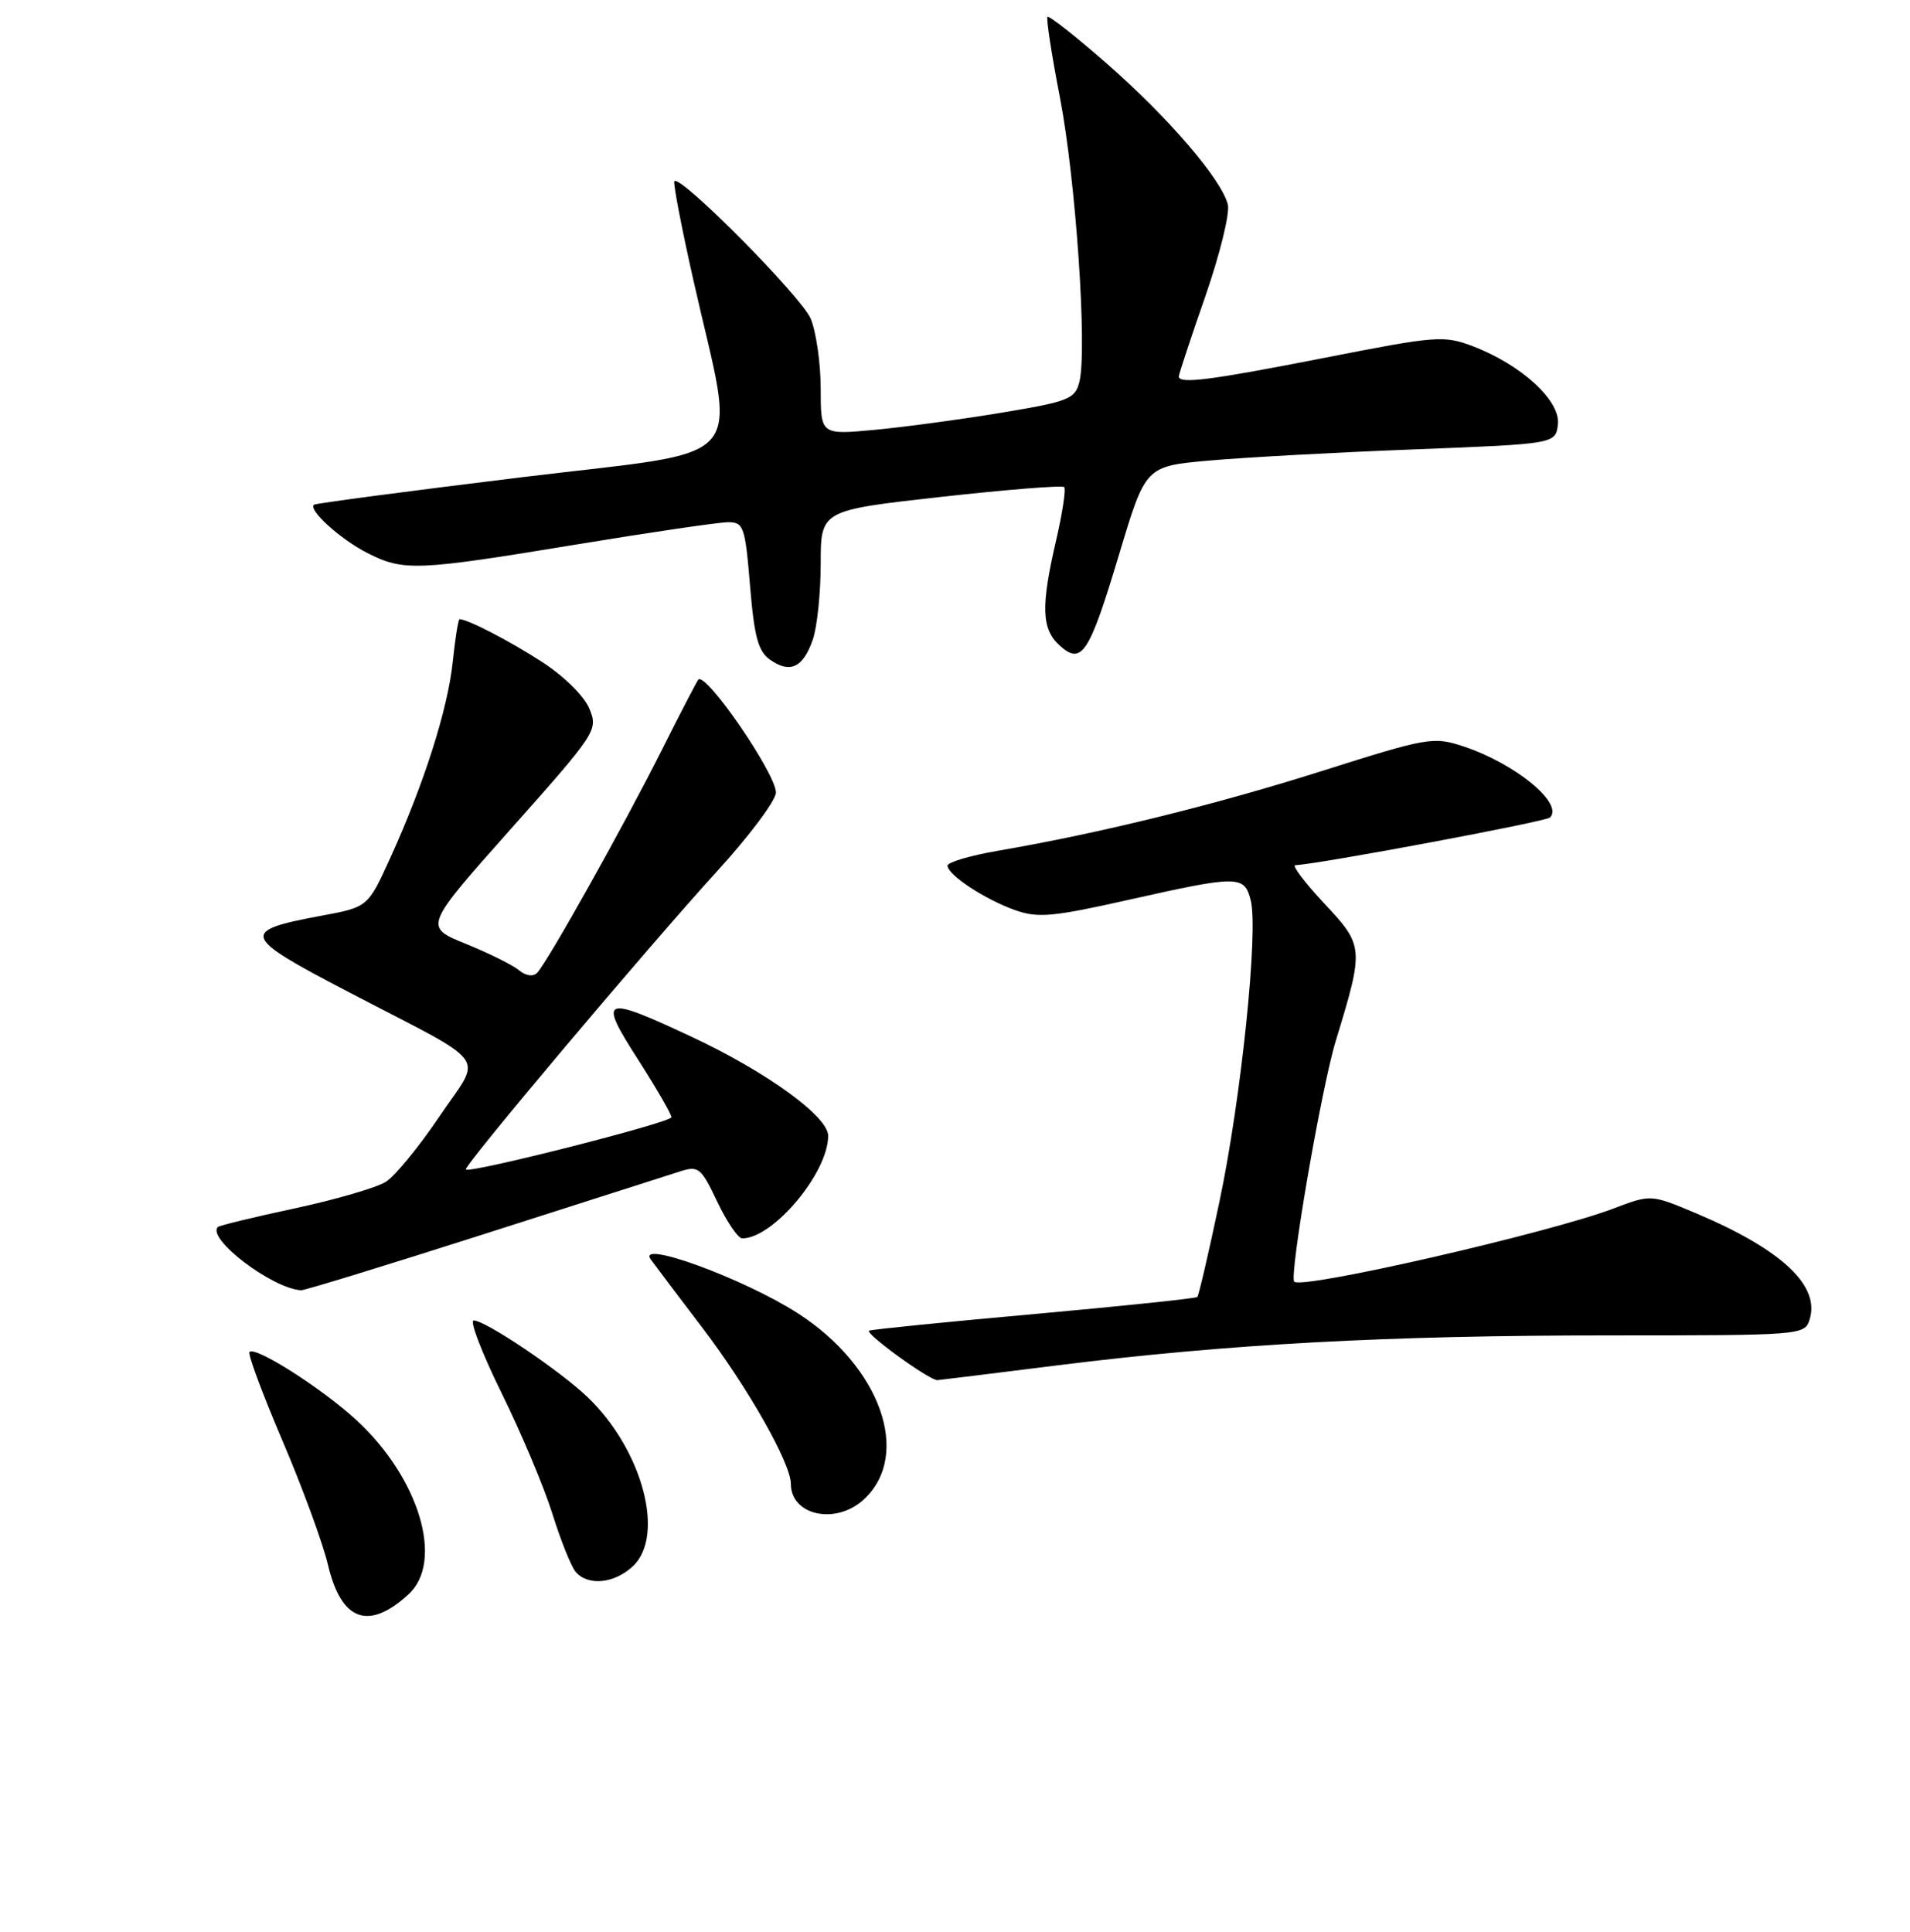 <?xml version="1.0" encoding="UTF-8" standalone="no"?>
<!DOCTYPE svg PUBLIC "-//W3C//DTD SVG 1.1//EN" "http://www.w3.org/Graphics/SVG/1.1/DTD/svg11.dtd" >
<svg xmlns="http://www.w3.org/2000/svg" xmlns:xlink="http://www.w3.org/1999/xlink" version="1.1" viewBox="0 0 256 259">
 <g >
 <path fill="currentColor"
d=" M 54.75 213.71 C 59.55 209.32 56.21 198.14 47.78 190.36 C 43.16 186.11 34.24 180.42 33.44 181.22 C 33.19 181.48 35.17 186.82 37.85 193.10 C 40.53 199.37 43.28 206.87 43.96 209.76 C 45.74 217.29 49.38 218.62 54.75 213.71 Z  M 84.81 209.96 C 89.20 205.88 86.12 194.34 78.77 187.29 C 75.03 183.71 65.07 177.00 63.49 177.00 C 62.91 177.00 64.60 181.39 67.24 186.75 C 69.88 192.11 72.94 199.39 74.04 202.92 C 75.14 206.45 76.54 209.94 77.14 210.67 C 78.76 212.62 82.31 212.29 84.81 209.96 Z  M 115.80 200.97 C 122.21 195.00 118.03 183.20 106.97 176.06 C 99.76 171.40 85.20 166.08 87.24 168.84 C 87.93 169.79 91.05 173.92 94.18 178.03 C 100.29 186.07 106.00 196.16 106.00 198.90 C 106.00 203.16 112.07 204.45 115.80 200.97 Z  M 141.69 183.02 C 164.56 180.16 185.90 179.00 215.67 179.00 C 241.48 179.00 241.88 178.97 242.54 176.88 C 243.99 172.32 238.77 167.46 227.25 162.60 C 221.27 160.09 221.27 160.09 216.24 162.00 C 207.64 165.27 174.52 172.86 173.47 171.80 C 172.76 171.08 177.10 145.86 179.04 139.50 C 182.84 127.04 182.82 126.79 177.46 121.07 C 174.86 118.28 173.13 115.99 173.61 115.97 C 176.60 115.86 207.19 110.14 207.75 109.58 C 209.62 107.71 203.08 102.34 196.15 100.05 C 192.11 98.72 191.41 98.84 177.23 103.33 C 162.86 107.89 147.37 111.70 133.75 114.04 C 130.04 114.68 127.00 115.58 127.00 116.03 C 127.00 117.26 131.99 120.55 136.03 121.99 C 139.11 123.08 141.06 122.91 151.24 120.62 C 166.00 117.31 166.79 117.31 167.64 120.69 C 168.68 124.85 166.35 147.32 163.44 161.09 C 162.00 167.92 160.67 173.66 160.48 173.85 C 160.29 174.04 150.54 175.06 138.82 176.12 C 127.09 177.17 117.05 178.18 116.50 178.36 C 115.73 178.62 124.52 185.00 125.63 185.00 C 125.77 185.00 132.99 184.11 141.69 183.02 Z  M 64.85 165.43 C 77.86 161.27 89.69 157.48 91.15 157.02 C 93.62 156.23 93.97 156.51 96.14 161.09 C 97.42 163.79 98.93 166.00 99.49 166.00 C 103.65 165.98 111.00 157.20 111.00 152.25 C 111.00 149.66 102.81 143.72 92.75 139.00 C 80.71 133.36 80.12 133.61 85.51 142.01 C 87.98 145.87 89.99 149.35 89.99 149.76 C 89.98 150.46 62.98 157.32 62.44 156.76 C 62.05 156.37 87.01 126.75 96.07 116.83 C 100.43 112.06 104.00 107.29 104.00 106.23 C 104.00 103.70 94.60 90.02 93.60 91.10 C 93.40 91.32 91.20 95.55 88.72 100.50 C 83.65 110.62 73.35 129.02 71.98 130.41 C 71.45 130.95 70.47 130.81 69.57 130.06 C 68.73 129.36 65.52 127.77 62.43 126.51 C 56.81 124.23 56.81 124.23 68.51 111.07 C 79.99 98.16 80.18 97.86 78.99 94.98 C 78.30 93.30 75.58 90.62 72.64 88.72 C 68.26 85.89 62.68 83.00 61.60 83.00 C 61.42 83.00 61.01 85.59 60.68 88.75 C 60.00 95.12 56.83 105.07 52.29 115.04 C 49.31 121.59 49.31 121.59 43.06 122.75 C 32.09 124.79 32.33 125.48 46.71 132.97 C 66.13 143.10 64.67 141.09 58.88 149.68 C 56.17 153.70 52.95 157.63 51.72 158.41 C 50.50 159.19 45.01 160.79 39.53 161.97 C 34.05 163.14 29.40 164.27 29.20 164.47 C 27.66 166.01 36.47 172.72 40.35 172.95 C 40.81 172.98 51.84 169.59 64.85 165.43 Z  M 108.93 85.77 C 109.52 84.08 110.00 79.49 110.00 75.56 C 110.00 68.41 110.00 68.41 126.08 66.61 C 134.92 65.63 142.37 65.03 142.63 65.29 C 142.89 65.55 142.40 68.77 141.55 72.44 C 139.49 81.31 139.60 84.32 142.02 86.52 C 144.99 89.21 145.98 87.69 150.02 74.23 C 153.54 62.50 153.54 62.50 162.02 61.74 C 166.69 61.32 179.05 60.64 189.50 60.24 C 208.50 59.50 208.50 59.50 208.81 56.87 C 209.17 53.72 203.92 48.90 197.43 46.42 C 193.54 44.94 192.57 45.01 177.70 47.93 C 162.22 50.97 158.00 51.51 158.00 50.46 C 158.00 50.16 159.60 45.33 161.55 39.72 C 163.50 34.11 164.86 28.58 164.57 27.42 C 163.72 24.04 156.65 15.80 148.41 8.58 C 144.21 4.90 140.61 2.06 140.40 2.26 C 140.20 2.46 140.95 7.33 142.06 13.06 C 144.18 23.98 145.75 46.89 144.67 51.19 C 144.09 53.49 143.25 53.82 134.22 55.32 C 128.82 56.22 121.16 57.25 117.20 57.62 C 110.00 58.29 110.00 58.29 110.00 52.11 C 110.00 48.71 109.39 44.49 108.66 42.72 C 107.43 39.78 91.23 23.44 90.39 24.28 C 90.19 24.48 91.34 30.48 92.95 37.62 C 98.67 63.00 101.16 60.16 69.86 63.98 C 54.81 65.82 42.32 67.47 42.09 67.65 C 41.26 68.33 45.60 72.27 49.21 74.11 C 54.08 76.59 55.75 76.53 77.16 73.00 C 87.18 71.35 96.37 70.00 97.60 70.00 C 99.67 70.00 99.87 70.59 100.53 78.53 C 101.10 85.41 101.62 87.32 103.24 88.45 C 105.89 90.31 107.63 89.49 108.93 85.77 Z "/>
</g>
</svg>